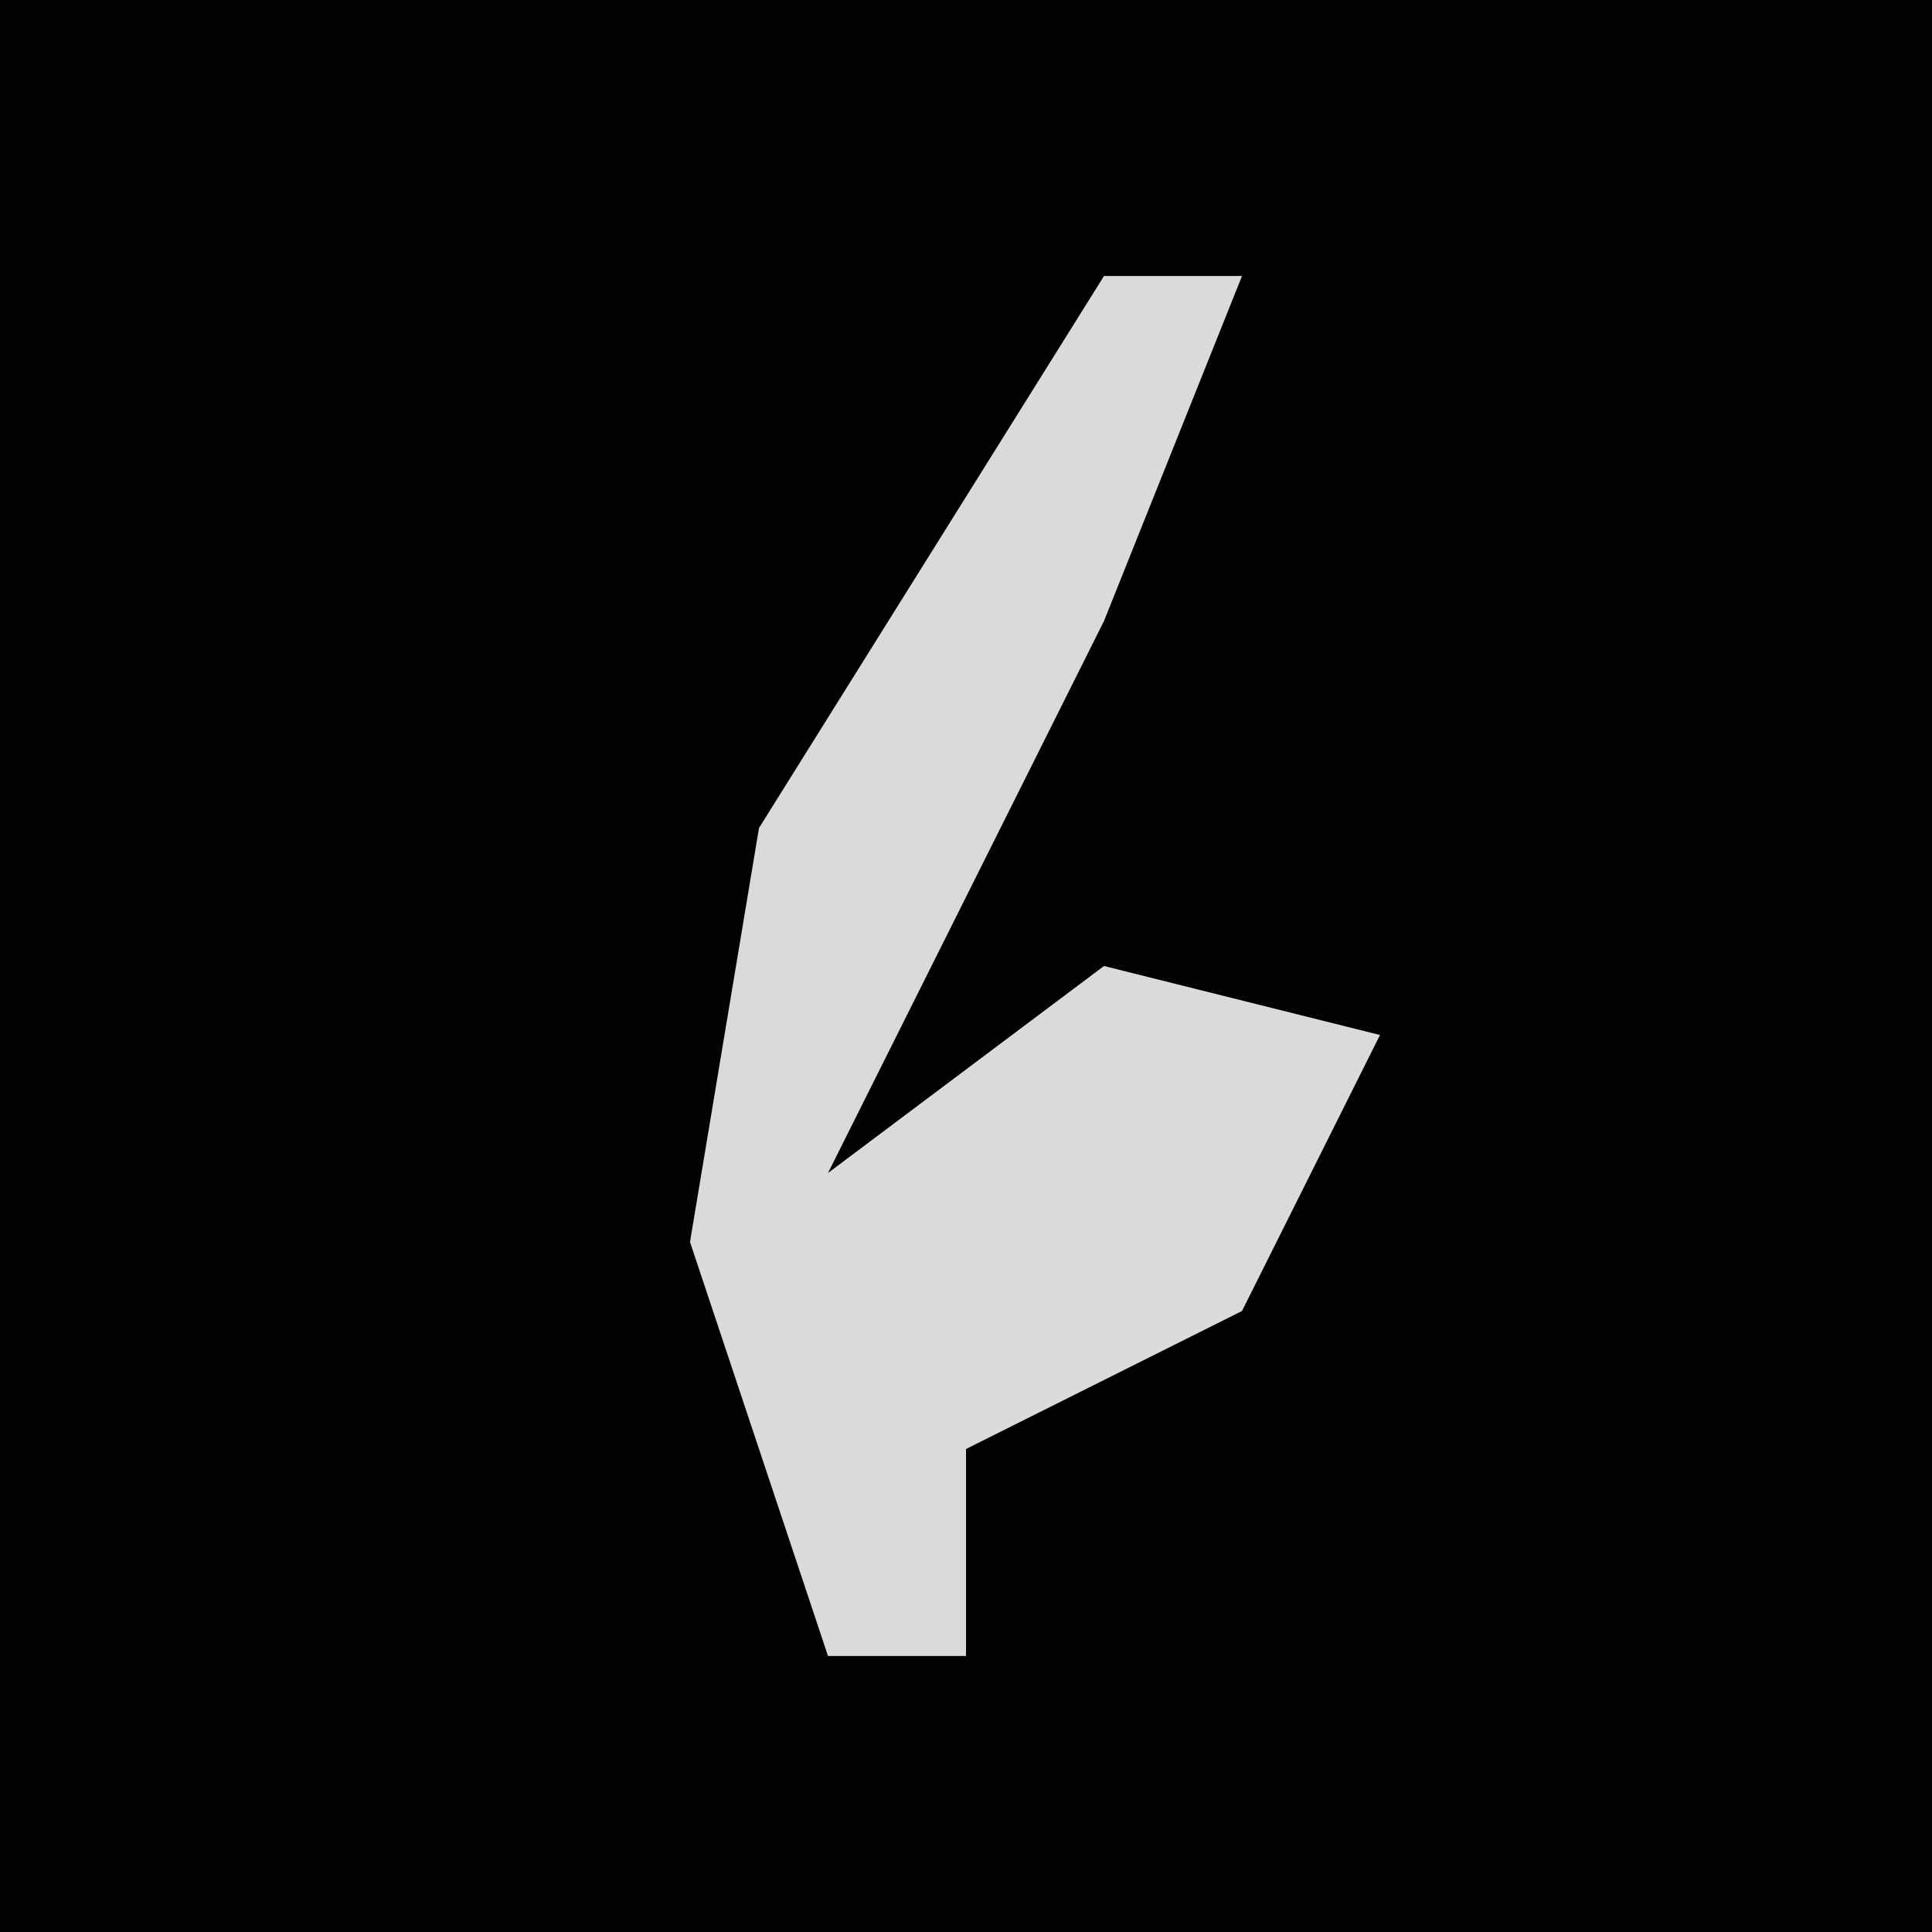 <?xml version="1.0" encoding="UTF-8"?>
<svg version="1.1" xmlns="http://www.w3.org/2000/svg" width="28" height="28">
<path d="M0,0 L28,0 L28,28 L0,28 Z " fill="#020202" transform="translate(0,0)"/>
<path d="M0,0 L2,0 L0,5 L-4,13 L0,10 L4,11 L2,15 L-2,17 L-2,20 L-4,20 L-6,14 L-5,8 Z " fill="#DADADA" transform="translate(16,4)"/>
</svg>

